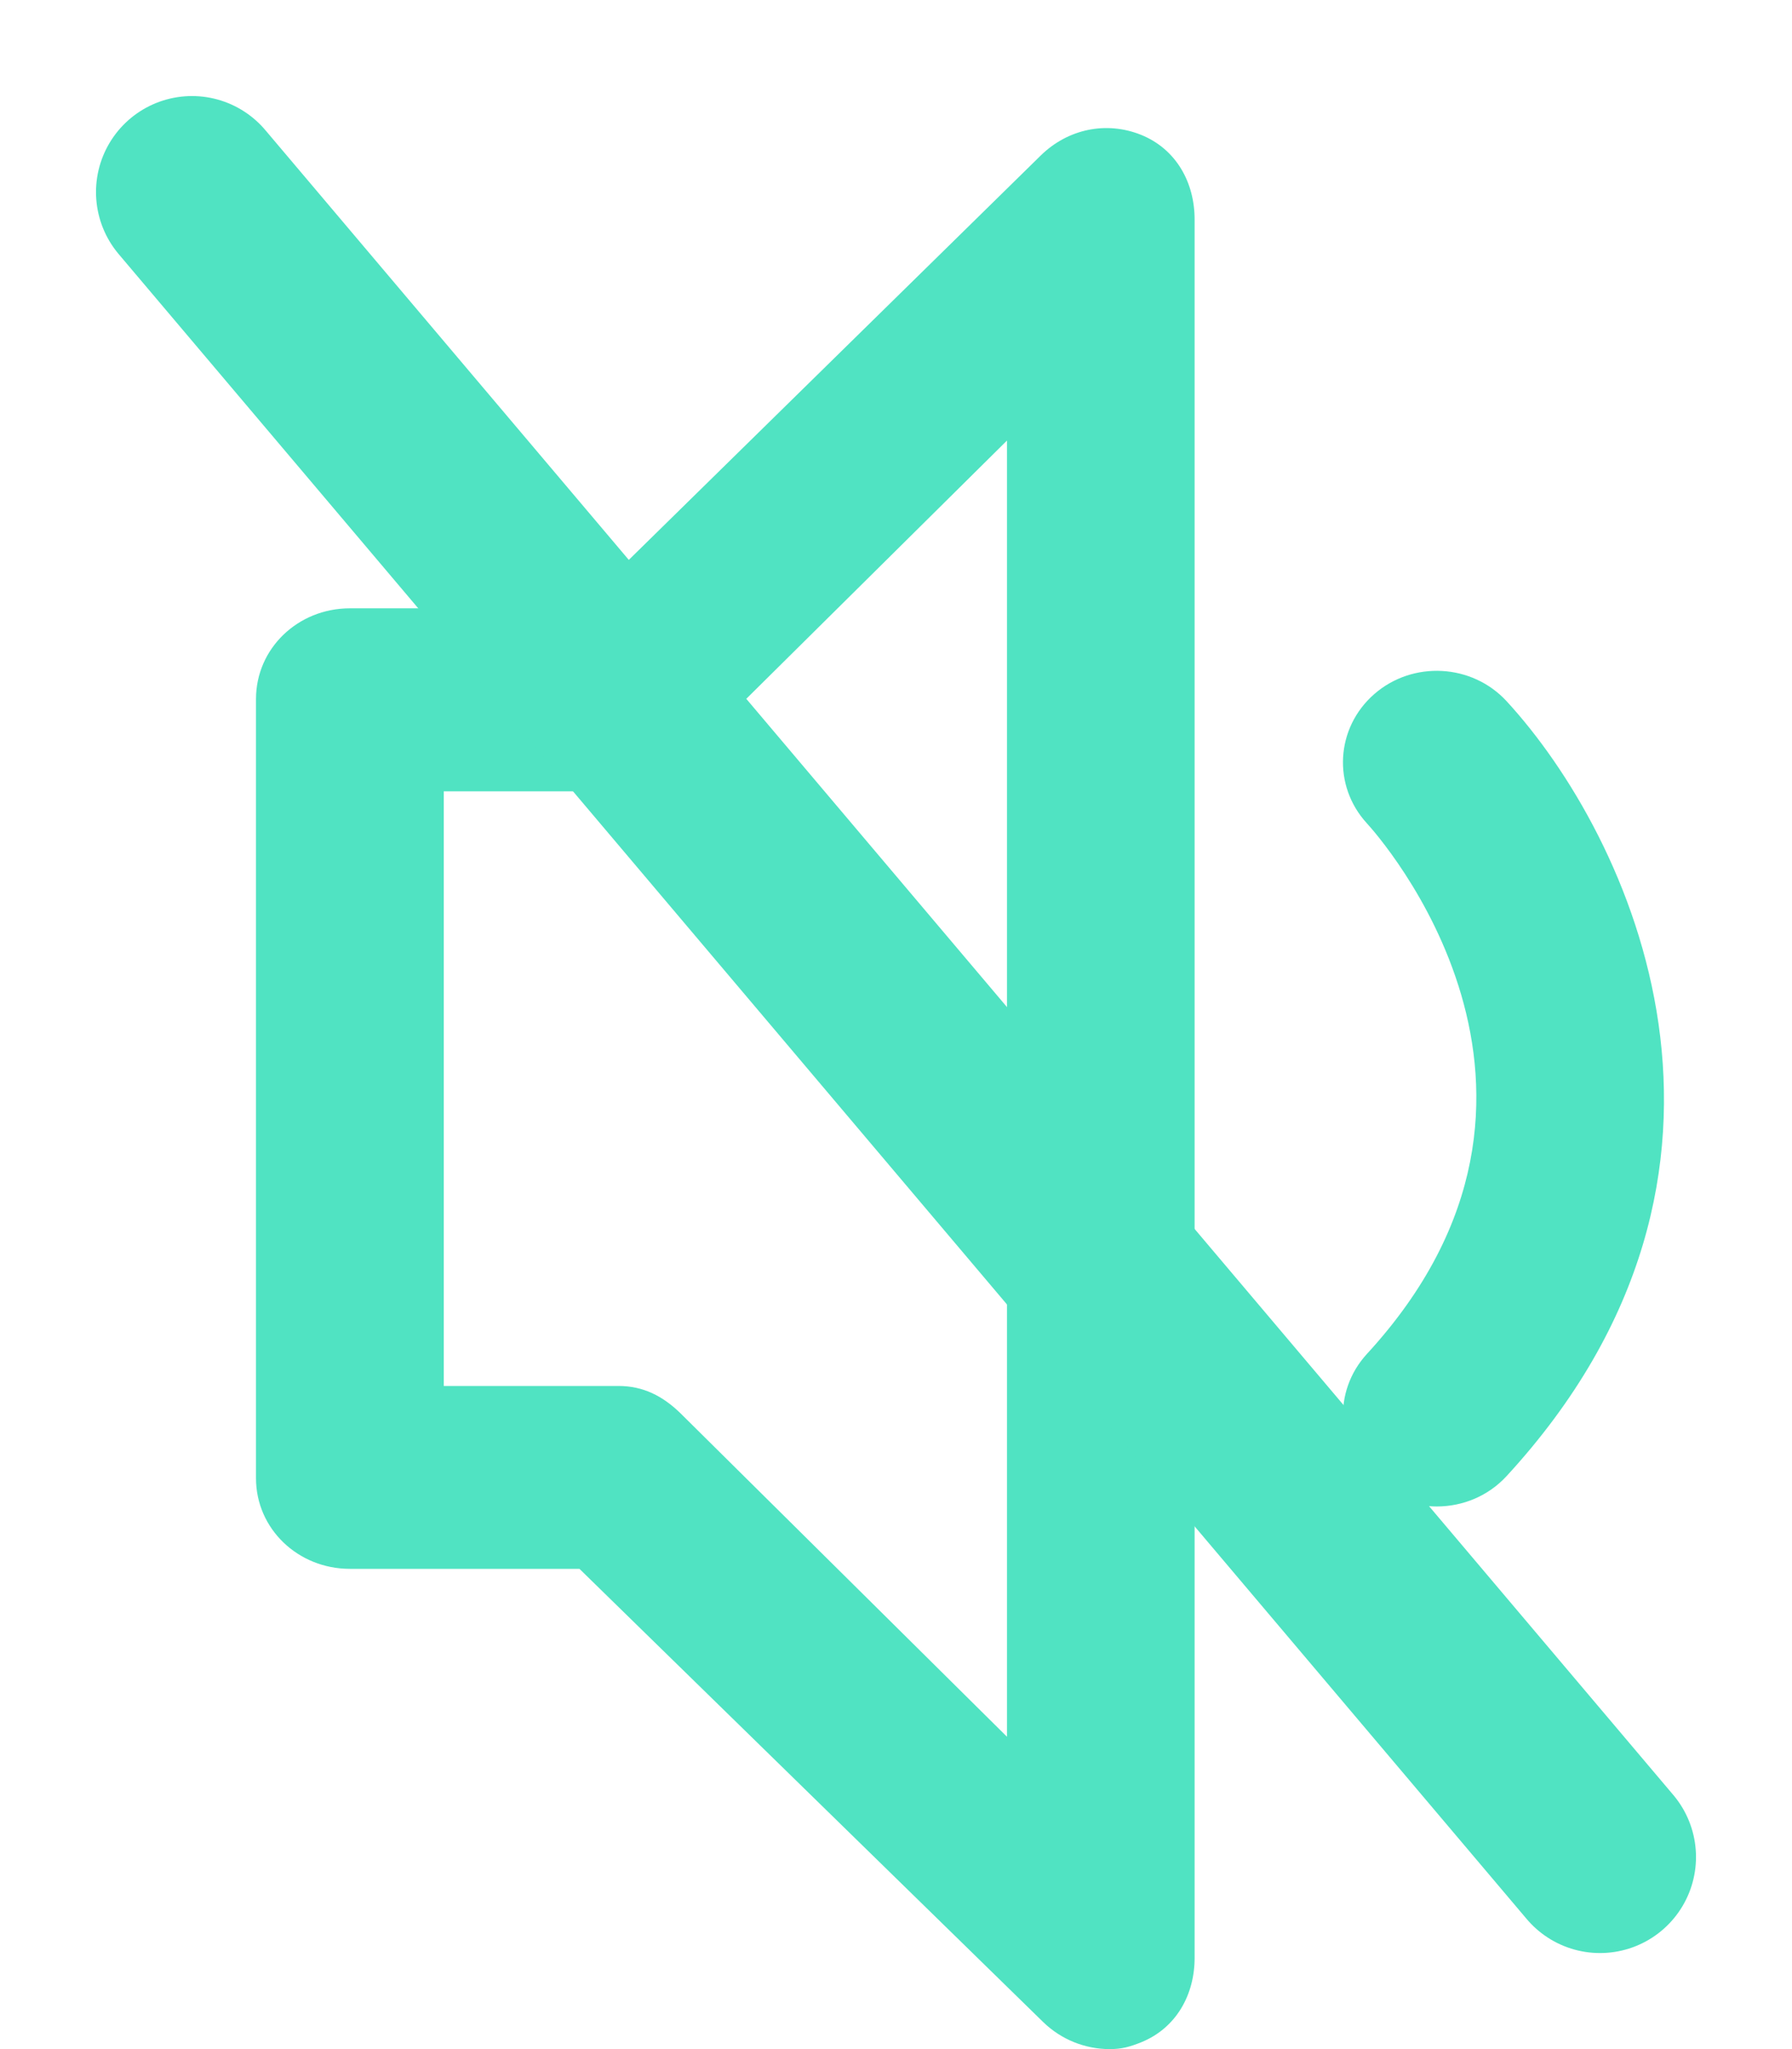 <?xml version="1.0" encoding="UTF-8"?>
<svg width="14px" height="16px" viewBox="0 0 14 16" version="1.1" xmlns="http://www.w3.org/2000/svg" xmlns:xlink="http://www.w3.org/1999/xlink">
    <!-- Generator: Sketch 49 (51002) - http://www.bohemiancoding.com/sketch -->
    <title>Group 2</title>
    <desc>Created with Sketch.</desc>
    <defs></defs>
    <g id="Page-1" stroke="none" stroke-width="1" fill="none" fill-rule="evenodd">
        <g id="Group-2" transform="translate(1, 1)">
            <g id="音量小" transform="translate(1, 0)" fill="#50E3C2" fill-rule="nonzero">
                <path d="M6.915,0.053 C6.641,-0.057 6.343,0.008 6.133,0.212 L2.527,3.75 L0.733,3.75 C0.328,3.75 0,4.063 0,4.458 L0,10.543 C0,10.937 0.328,11.25 0.733,11.25 L2.527,11.25 L6.15,14.789 C6.291,14.926 6.478,15 6.669,15 C6.764,15 6.824,14.983 6.915,14.947 C7.189,14.836 7.333,14.576 7.333,14.287 L7.333,0.714 C7.333,0.425 7.189,0.164 6.915,0.053 Z M5.867,12.561 L3.316,10.035 C3.178,9.901 3.026,9.822 2.831,9.822 L1.467,9.822 L1.467,5.179 L2.831,5.179 C3.026,5.179 3.178,5.1 3.316,4.966 L5.867,2.44 L5.867,12.561 Z M9.771,10.525 C9.626,10.683 9.426,10.763 9.225,10.763 C9.05,10.763 8.876,10.703 8.736,10.581 C8.434,10.317 8.409,9.866 8.679,9.572 C10.563,7.524 8.757,5.514 8.679,5.429 C8.409,5.135 8.434,4.684 8.736,4.42 C9.037,4.157 9.501,4.182 9.771,4.476 C10.734,5.522 11.972,8.133 9.771,10.525 Z" id="Shape"></path>
            </g>
            <path d="M0.5,0.5 L11.5,13.5" id="Line-2" stroke="#50E3C2" stroke-width="1.5" stroke-linecap="round"></path>
        </g>
    </g>
</svg>